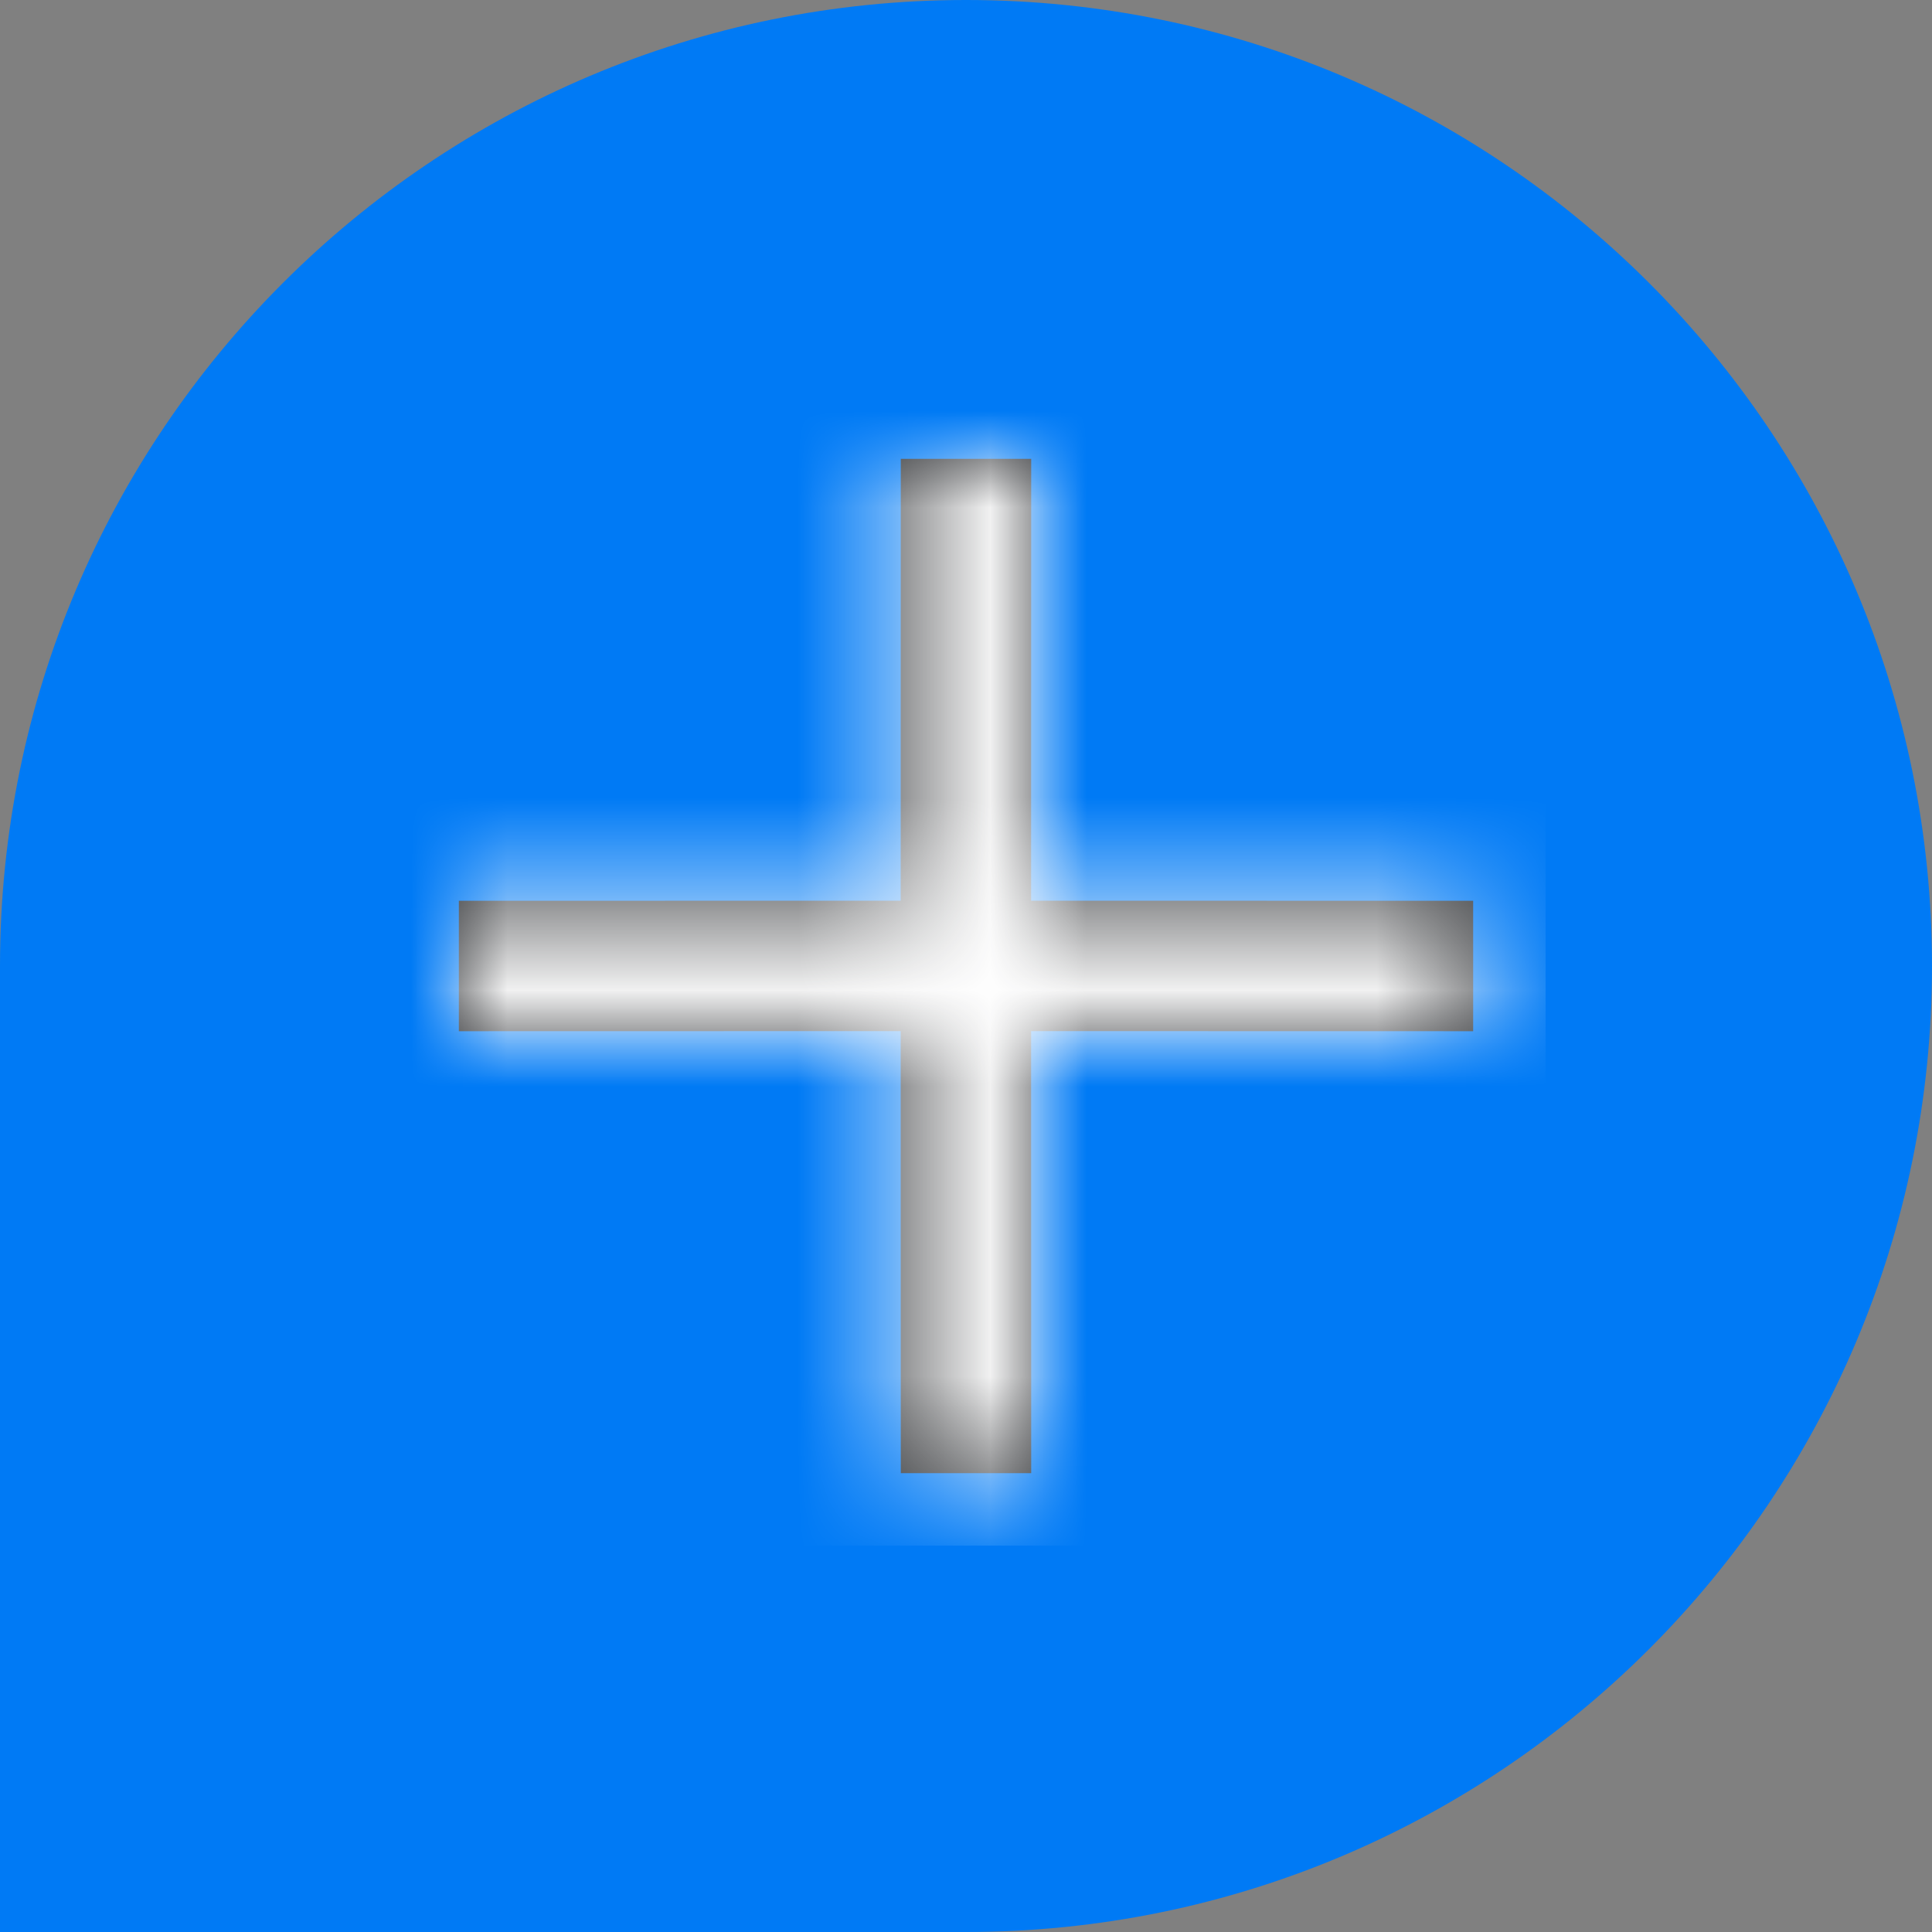 <svg xmlns="http://www.w3.org/2000/svg" xmlns:xlink="http://www.w3.org/1999/xlink" width="20" height="20" viewBox="0 0 20 20"><rect x="0" y="0" width="20" height="20" fill="#808080" stroke="none"/><defs><path id="a" d="m5.925 0-.001 4.574 4.576.001v1.35l-4.576-.001.001 4.576h-1.35l-.001-4.576L0 5.925v-1.35l4.574-.001L4.575 0z"/></defs><g fill="none" fill-rule="evenodd"><path fill="#007AF5" fill-rule="nonzero" d="M10 0c5.523 0 10 4.477 10 10s-4.477 10-10 10H0V10C0 4.477 4.477 0 10 0"/><g transform="translate(4.75 4.75)"><mask id="b" fill="#fff"><use xlink:href="#a"/></mask><use xlink:href="#a" fill="#323437"/><path fill="#FFF" d="M-.75-.75h12v12h-12z" mask="url(#b)"/></g></g></svg>